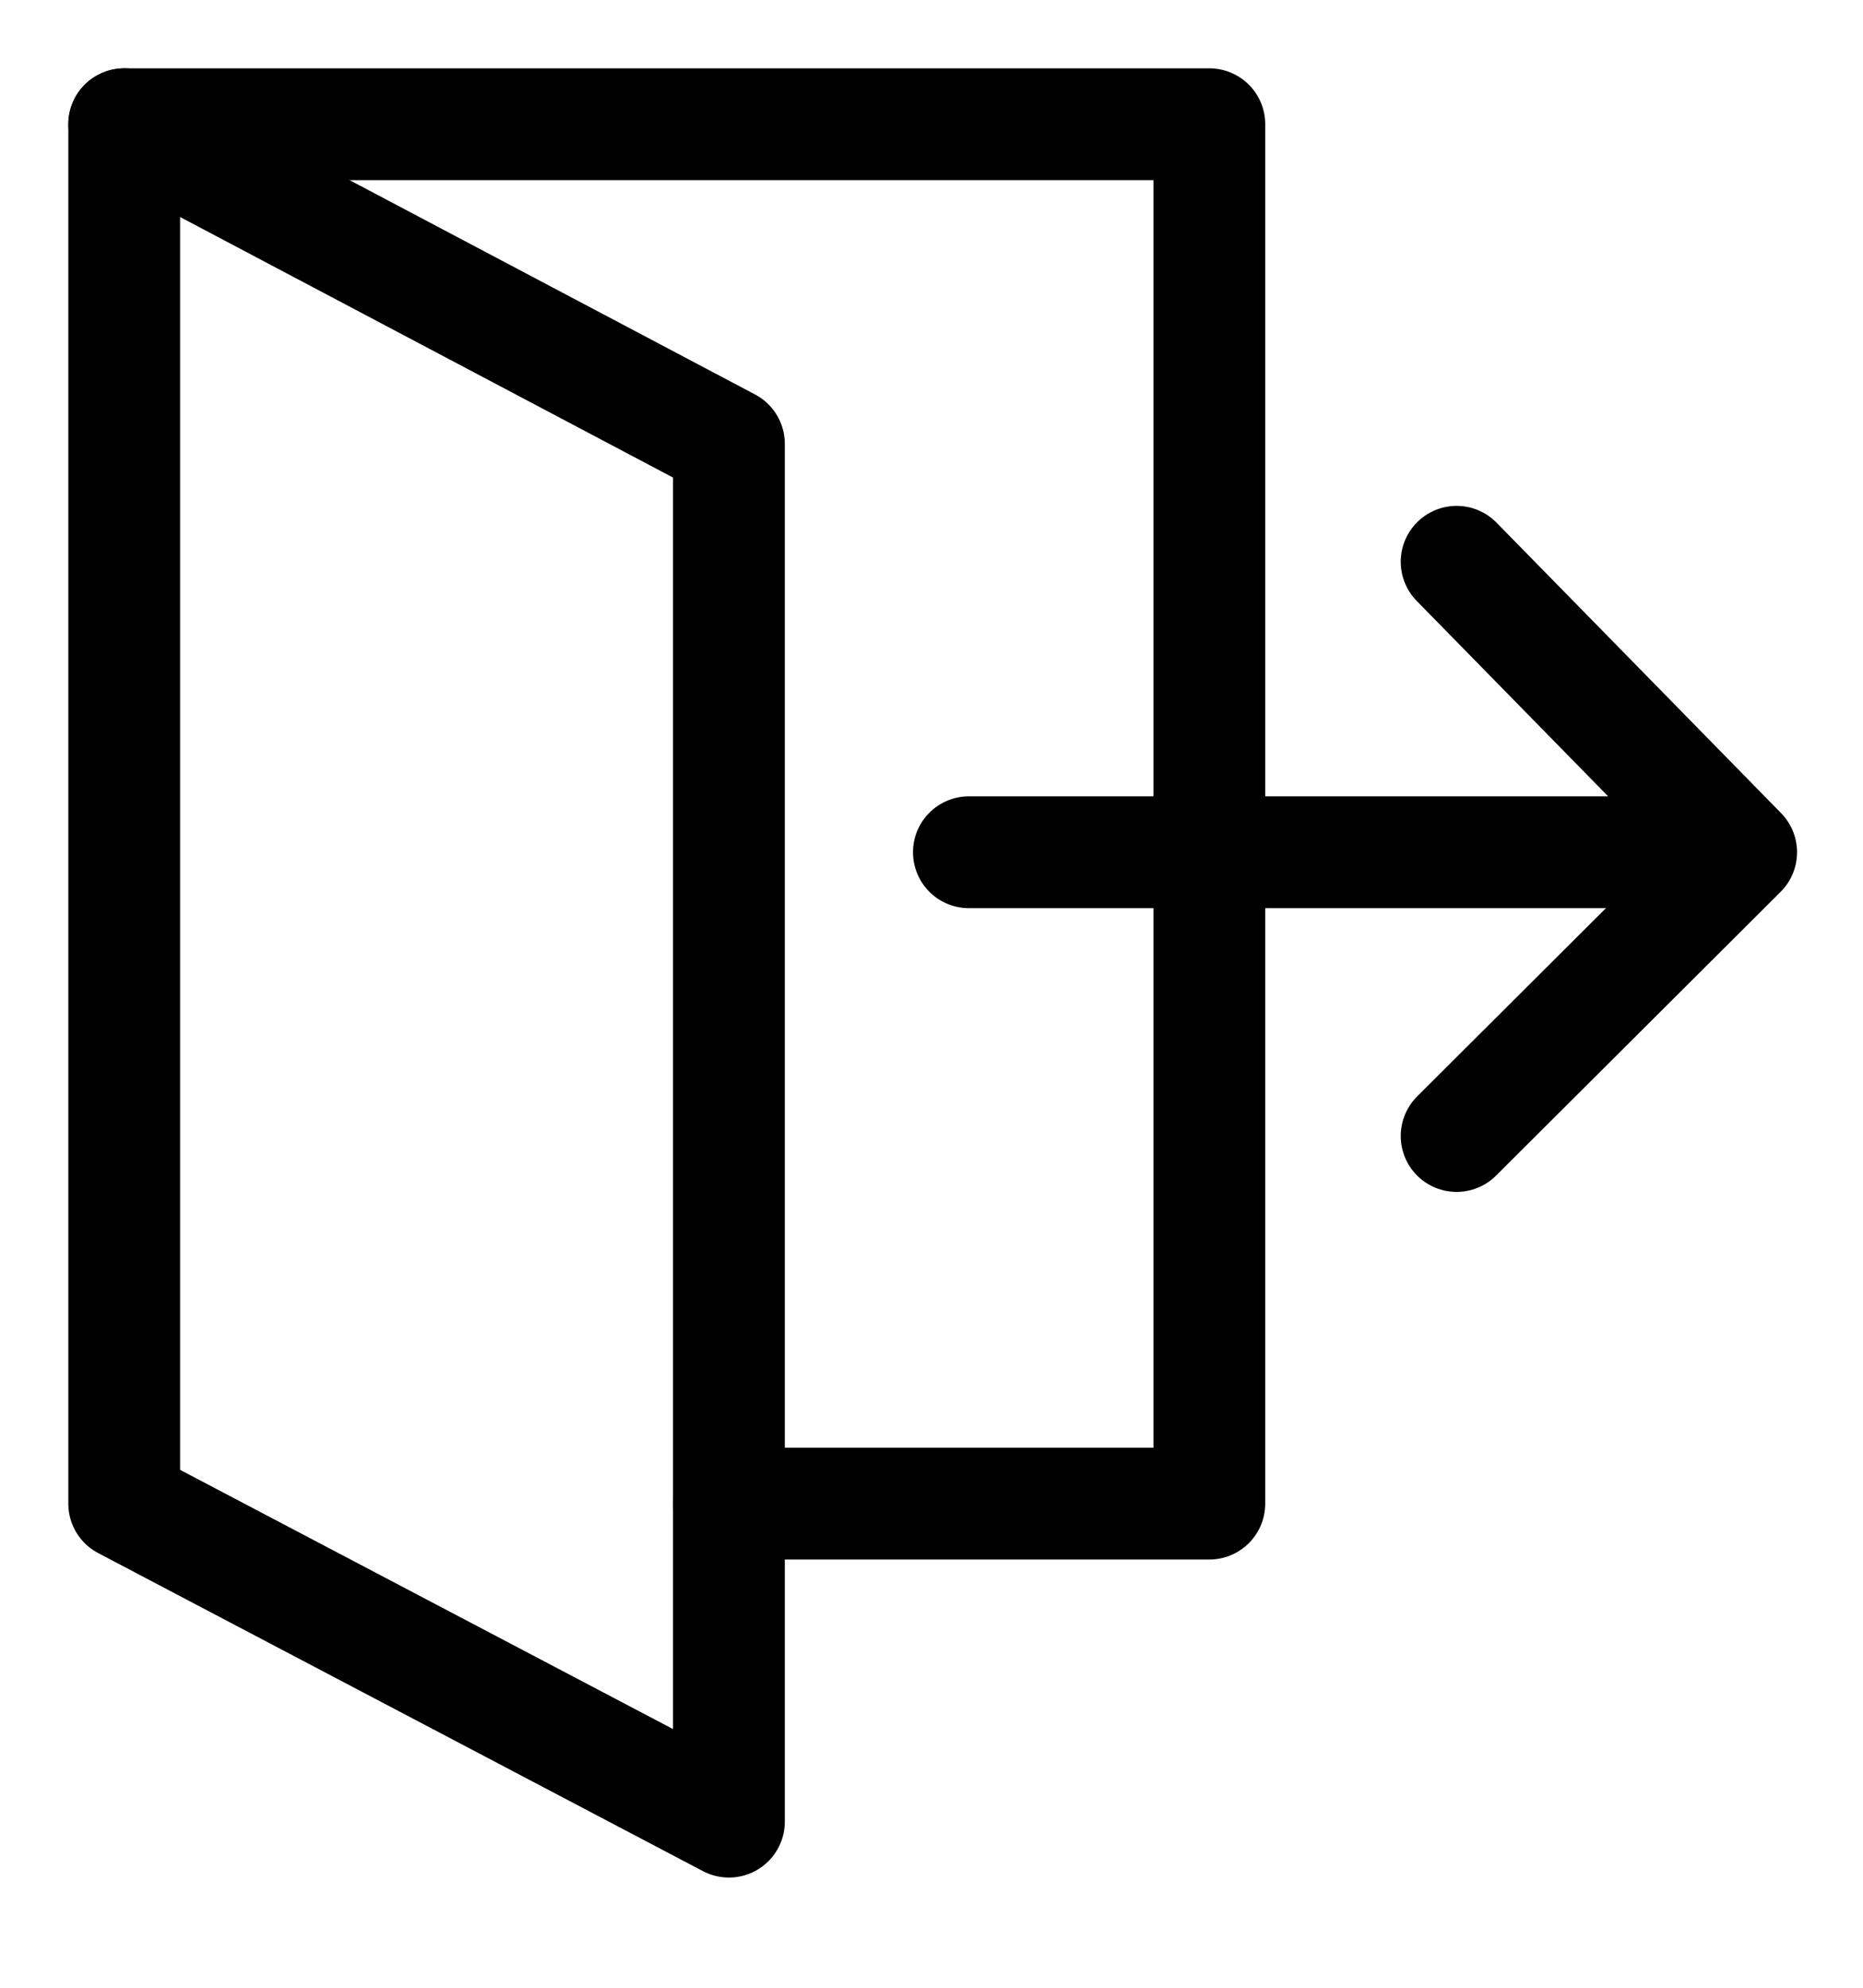 <?xml version="1.0" encoding="UTF-8"?>
<svg width="15px" height="16px" viewBox="0 0 15 16" version="1.1" xmlns="http://www.w3.org/2000/svg" xmlns:xlink="http://www.w3.org/1999/xlink">
    <!-- Generator: sketchtool 59.1 (101010) - https://sketch.com -->
    <title>AB63B996-02B7-46CE-8D79-0A363134BB1C</title>
    <desc>Created with sketchtool.</desc>
    <g id="Publish-|-Design-10.11.19" stroke="none" stroke-width="1" fill="none" fill-rule="evenodd">
        <g id="Publish-|-Shopify-|-Delete-drop-down" transform="translate(-1228, -156)">
            <g id="Group">
                <g id="Share" transform="translate(1015, 104)">
                    <g id="Title" transform="translate(32, 32)">
                        <g id="Dropdown-menu" transform="translate(164, 1)">
                            <g id="Edit-media_replace-Icons/Edit-media_Logout" transform="translate(16, 18)">
                                <rect id="Rectangle" fill-opacity="0" fill="#FFFFFF" x="0" y="0" width="16" height="16"></rect>
                                <g id="Logout" transform="translate(2, 2)" stroke="#000000" stroke-linecap="round" stroke-linejoin="round" stroke-width="0.9">
                                    <polyline id="Path-2" points="-5.68816055e-13 0 8.737 0 8.737 11.103 4.869 11.103"></polyline>
                                    <polygon id="Path-3" points="3.10539482e-13 5.68434189e-14 4.869 2.573 4.869 13.663 0 11.103"></polygon>
                                    <line x1="6.801" y1="5.86" x2="12.983" y2="5.86" id="Path-4"></line>
                                    <polyline id="Path-5" points="10.728 3.522 13.019 5.86 10.728 8.144"></polyline>
                                </g>
                            </g>
                        </g>
                    </g>
                </g>
            </g>
        </g>
    </g>
</svg>
